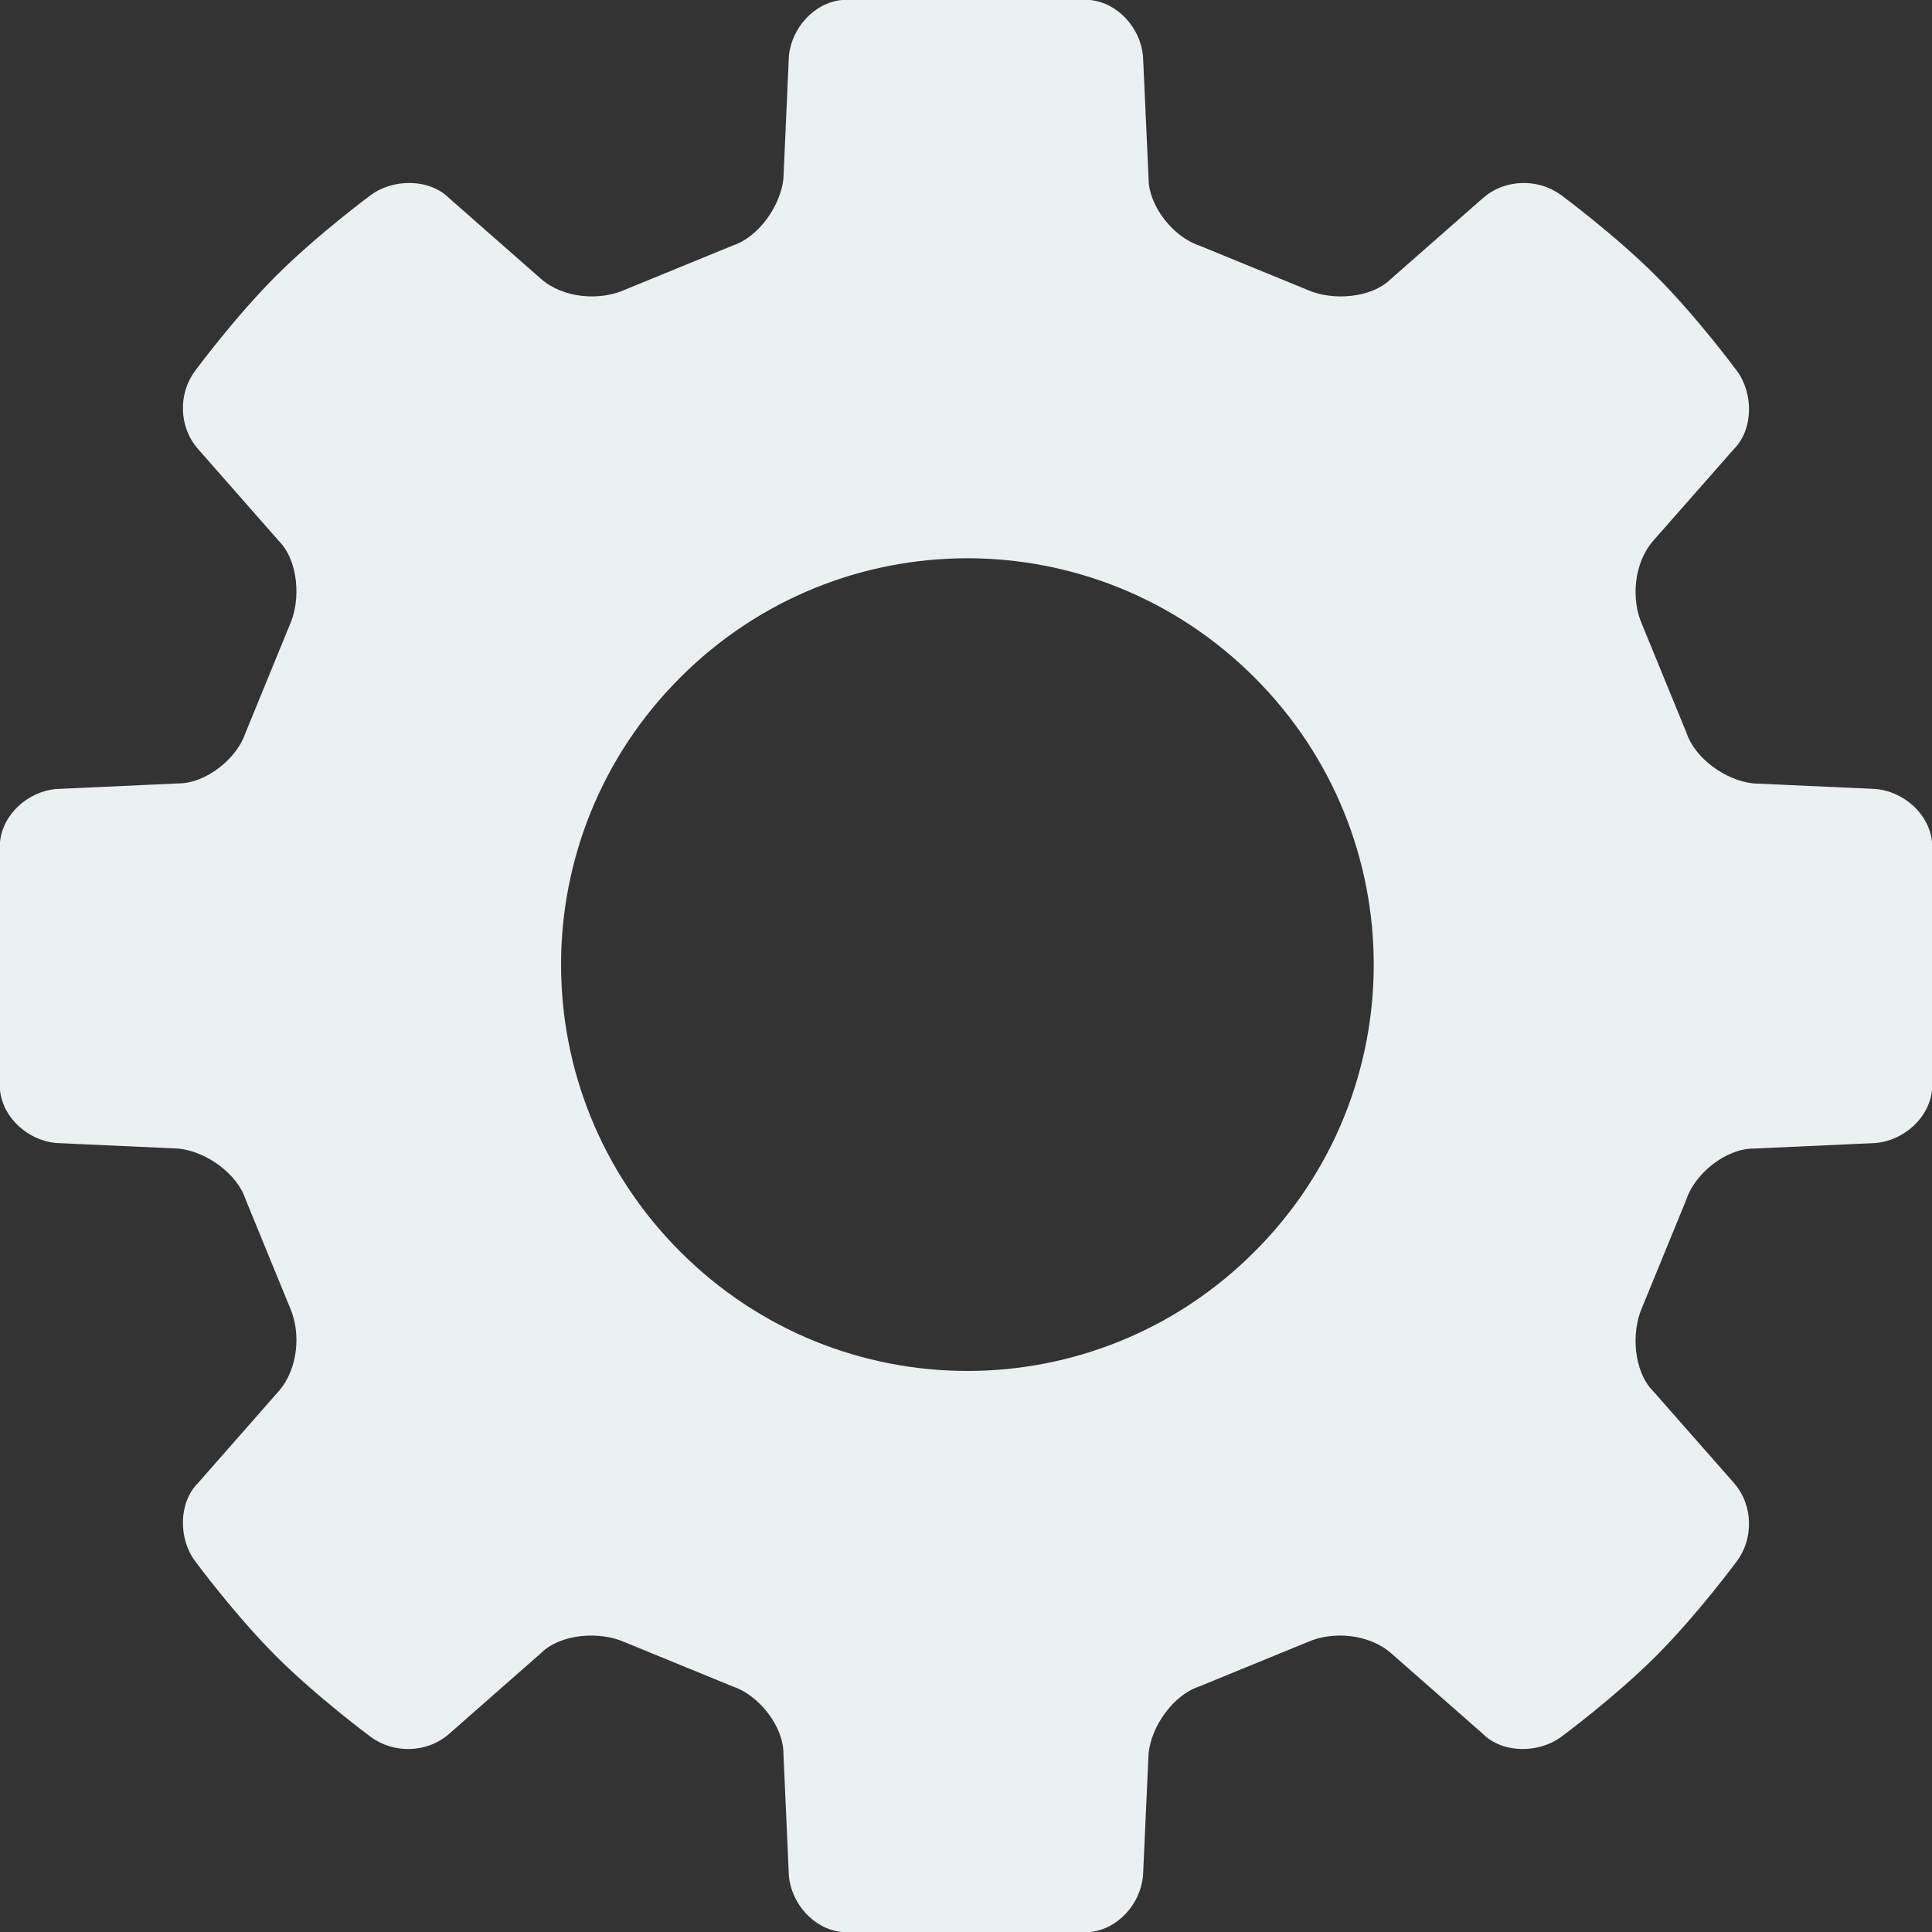 <?xml version="1.0" encoding="UTF-8" standalone="no"?>
<svg width="18px" height="18px" viewBox="0 0 18 18" version="1.1" xmlns="http://www.w3.org/2000/svg" xmlns:xlink="http://www.w3.org/1999/xlink" xmlns:sketch="http://www.bohemiancoding.com/sketch/ns">
    <rect x="0" y="0" width="18" height="18" fill="#333333" stroke="none"/>
    <!-- Generator: Sketch 3.4.4 (17249) - http://www.bohemiancoding.com/sketch -->
    <title>iconsettings</title>
    <desc>Created with Sketch.</desc>
    <defs></defs>
    <g id="Secure-Website" stroke="none" stroke-width="1" fill="none" fill-rule="evenodd" sketch:type="MSPage">
        <g id="Most-Traded-Collapsed" sketch:type="MSArtboardGroup" transform="translate(-380, -54)" fill="#EBF0F2">
            <g id="Most-traded" sketch:type="MSLayerGroup" transform="translate(38, 34)">
                <g id="TITLE" transform="translate(15, 15)" sketch:type="MSShapeGroup">
                    <path d="M338.688,16.662 C337.208,18.143 334.818,18.143 333.338,16.662 C331.857,15.182 331.857,12.792 333.338,11.312 C334.818,9.831 337.208,9.831 338.688,11.312 C340.169,12.792 340.169,15.182 338.688,16.662 M341.545,6.818 C341.337,6.663 341.026,6.663 340.818,6.844 L339.961,7.597 C339.779,7.779 339.416,7.805 339.182,7.701 L338.169,7.286 C337.935,7.208 337.701,6.922 337.701,6.663 L337.649,5.519 C337.623,5.26 337.415,5.026 337.156,5 L334.844,5 C334.584,5.026 334.377,5.26 334.35,5.519 L334.299,6.663 C334.272,6.922 334.065,7.208 333.831,7.286 L332.818,7.701 C332.584,7.805 332.246,7.779 332.039,7.597 L331.182,6.844 C331,6.663 330.662,6.663 330.454,6.818 C330.454,6.818 329.961,7.182 329.571,7.571 C329.182,7.961 328.818,8.455 328.818,8.455 C328.662,8.662 328.662,8.974 328.844,9.182 L329.597,10.039 C329.779,10.221 329.805,10.585 329.701,10.818 L329.286,11.831 C329.208,12.065 328.922,12.299 328.662,12.299 L327.519,12.351 C327.26,12.377 327.026,12.584 327,12.844 L327,15.156 C327.026,15.415 327.26,15.623 327.519,15.649 L328.662,15.701 C328.922,15.727 329.208,15.935 329.286,16.169 L329.701,17.182 C329.805,17.416 329.779,17.753 329.597,17.961 L328.844,18.818 C328.662,19 328.662,19.338 328.818,19.545 C328.818,19.545 329.182,20.039 329.571,20.429 C329.961,20.818 330.454,21.182 330.454,21.182 C330.662,21.337 330.974,21.337 331.182,21.156 L332.039,20.403 C332.221,20.221 332.584,20.195 332.818,20.299 L333.831,20.714 C334.065,20.792 334.299,21.078 334.299,21.337 L334.35,22.481 C334.376,22.74 334.584,22.974 334.844,23 L337.156,23 C337.415,22.974 337.623,22.74 337.649,22.481 L337.701,21.337 C337.727,21.078 337.935,20.792 338.169,20.714 L339.182,20.299 C339.416,20.195 339.753,20.221 339.961,20.403 L340.818,21.156 C341,21.337 341.337,21.337 341.545,21.182 C341.545,21.182 342.039,20.818 342.429,20.429 C342.818,20.039 343.182,19.545 343.182,19.545 C343.337,19.338 343.337,19.026 343.156,18.818 L342.402,17.961 C342.221,17.779 342.195,17.416 342.299,17.182 L342.714,16.169 C342.792,15.935 343.078,15.701 343.337,15.701 L344.48,15.649 C344.74,15.623 344.974,15.415 345,15.156 L345,12.844 C344.974,12.584 344.74,12.377 344.48,12.351 L343.337,12.299 C343.078,12.273 342.792,12.065 342.714,11.831 L342.299,10.818 C342.195,10.585 342.221,10.247 342.402,10.039 L343.156,9.182 C343.337,9 343.337,8.662 343.182,8.455 C343.182,8.455 342.818,7.961 342.429,7.571 C342.039,7.182 341.545,6.818 341.545,6.818" id="iconsettings"></path>
                </g>
            </g>
        </g>
    </g>
</svg>
